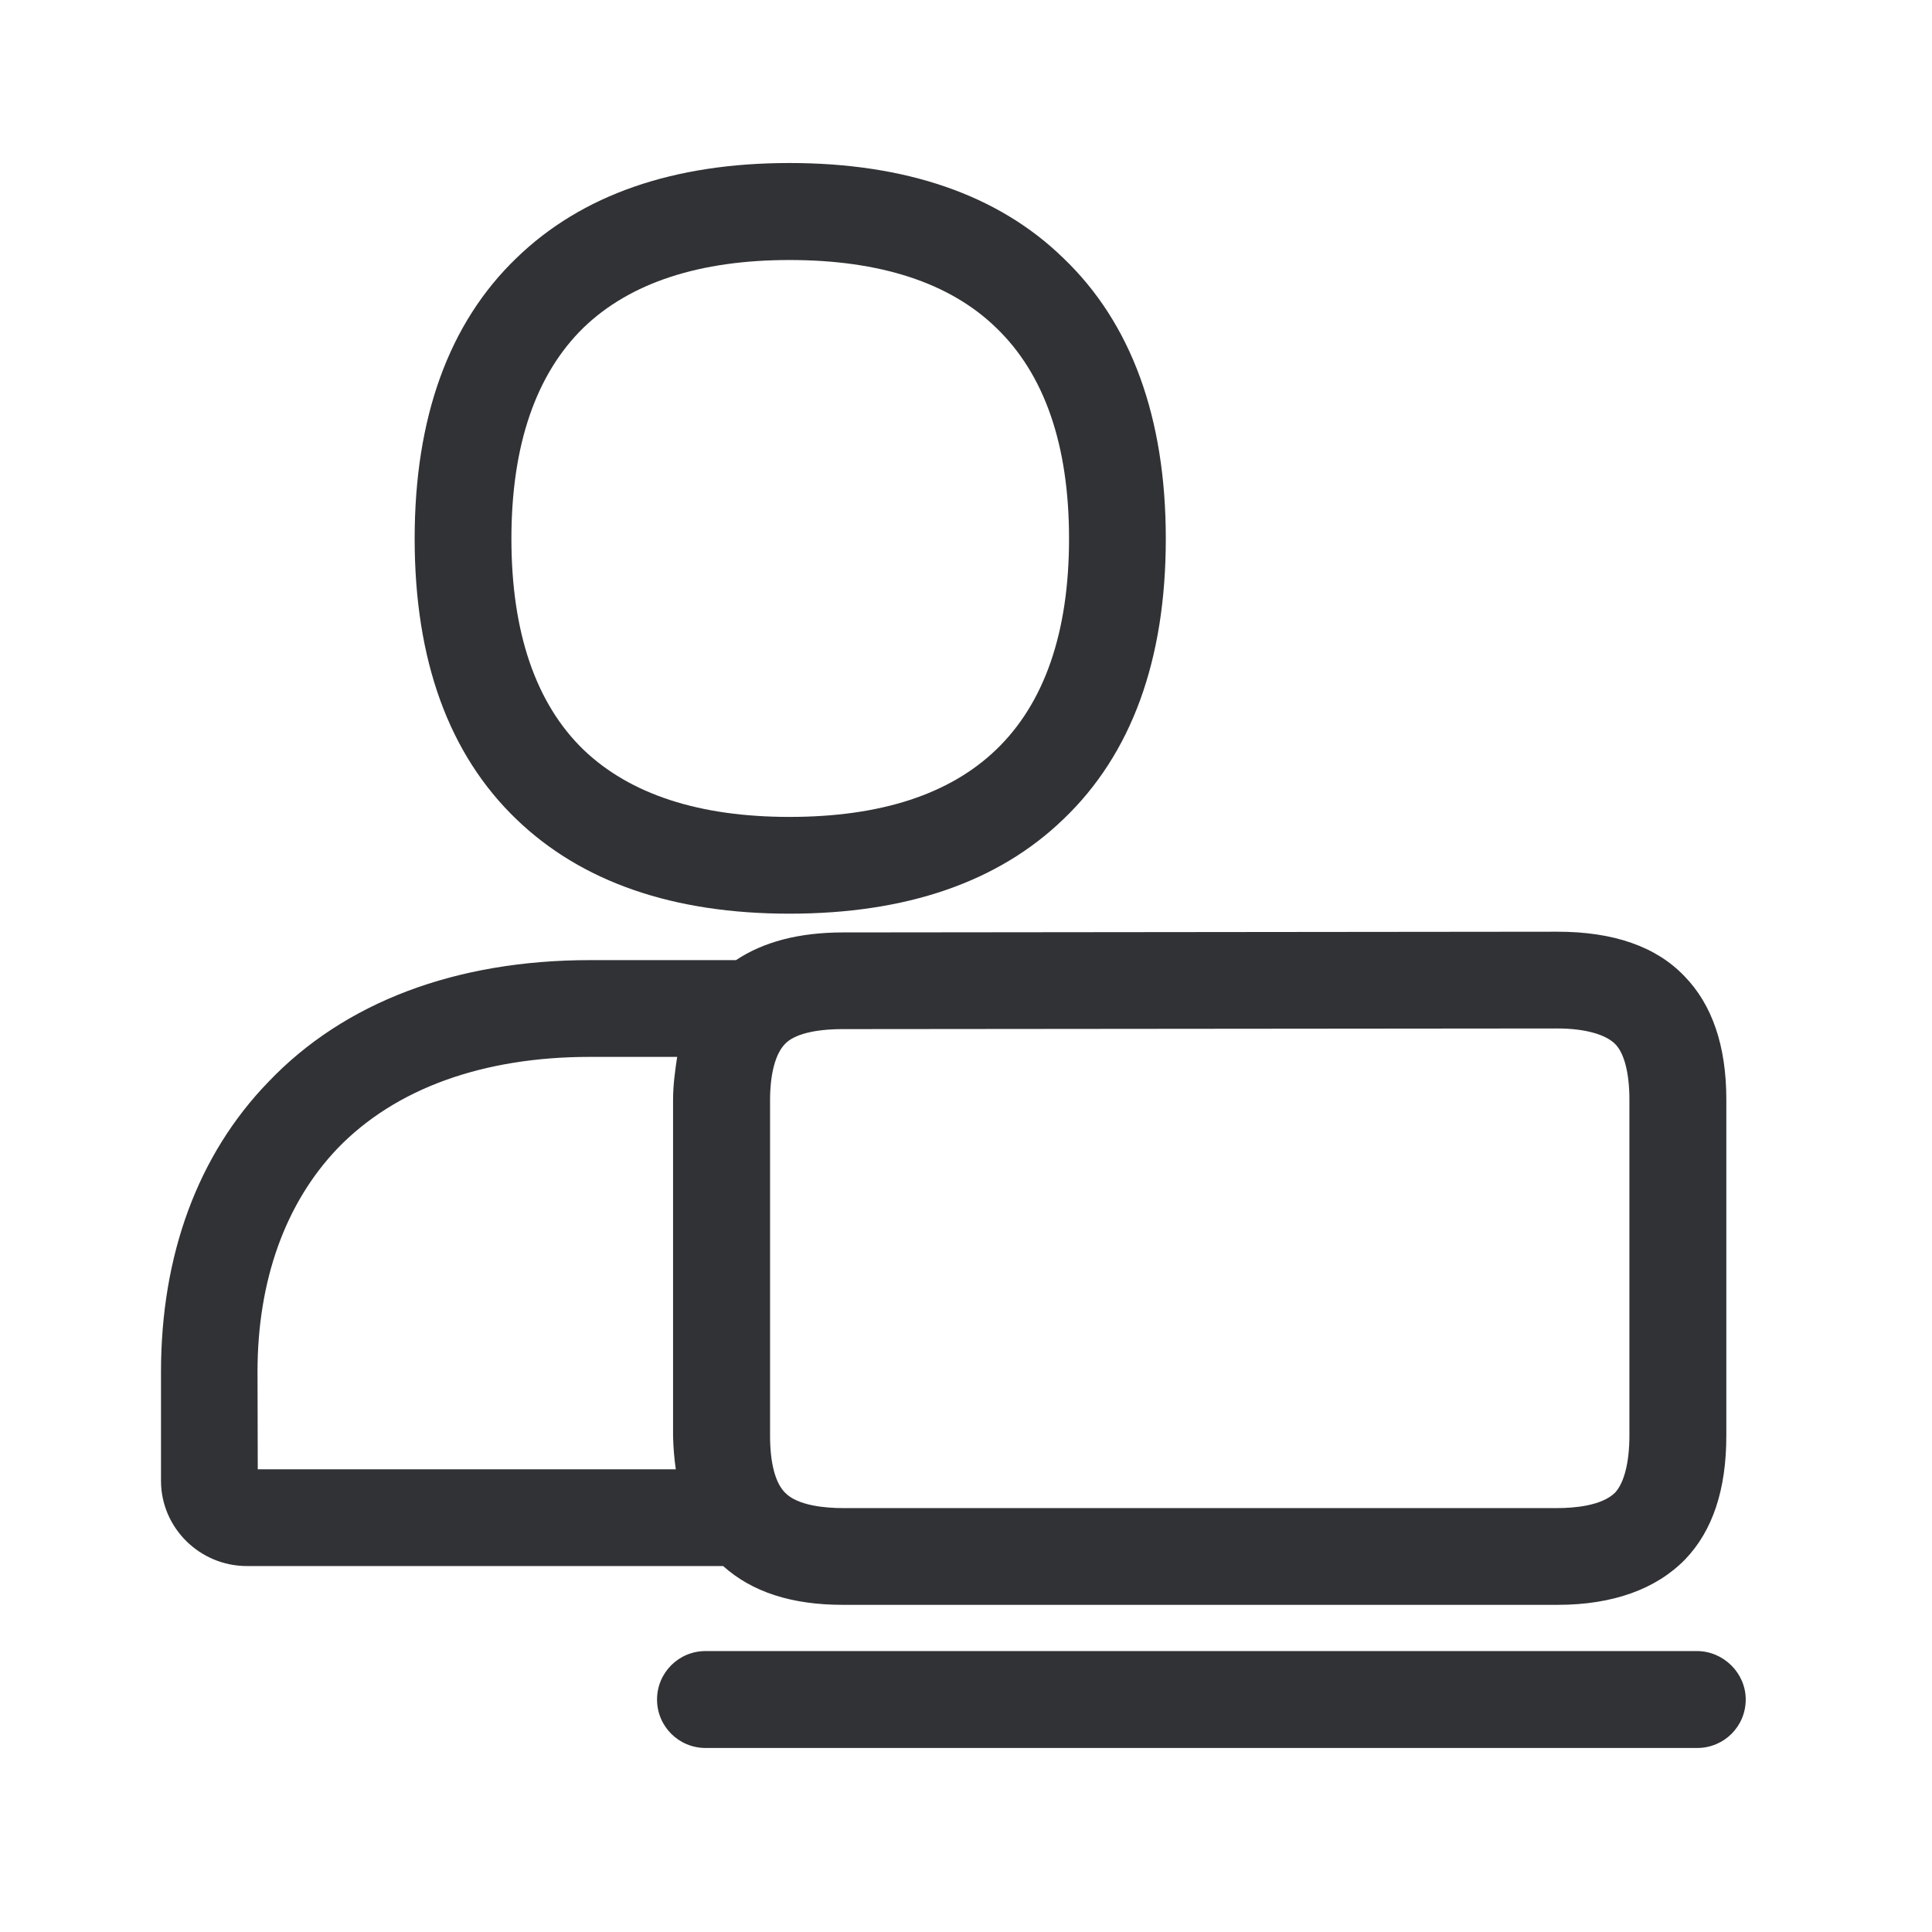 <svg width="24" height="24" viewBox="0 0 24 24" fill="none" xmlns="http://www.w3.org/2000/svg">
<path fill-rule="evenodd" clip-rule="evenodd" d="M9.807 11.35C8.364 11.35 7.227 10.958 6.417 10.179C5.574 9.37 5.151 8.199 5.151 6.692C5.151 5.19 5.574 4.014 6.417 3.204C7.227 2.42 8.364 2.025 9.807 2.025C11.249 2.025 12.398 2.417 13.207 3.204C14.056 4.014 14.482 5.193 14.482 6.692C14.482 8.199 14.056 9.37 13.207 10.179C12.398 10.958 11.258 11.35 9.807 11.35ZM6.353 6.692C6.353 5.529 6.658 4.647 7.249 4.07C7.829 3.51 8.695 3.23 9.807 3.23C10.93 3.23 11.796 3.51 12.373 4.07C12.975 4.647 13.28 5.527 13.28 6.692C13.28 7.854 12.975 8.737 12.373 9.314C11.796 9.868 10.938 10.148 9.807 10.148C8.683 10.148 7.826 9.866 7.249 9.314C6.658 8.742 6.353 7.86 6.353 6.692ZM10.473 19.936C9.832 19.936 9.342 19.776 8.983 19.454H3.067C2.482 19.454 2 18.98 2 18.395V17.042C2 15.591 2.457 14.347 3.331 13.443C4.277 12.448 5.664 11.927 7.331 11.927H9.143C9.479 11.703 9.919 11.583 10.473 11.583L19.347 11.574C20.045 11.574 20.574 11.759 20.924 12.126C21.269 12.479 21.445 12.992 21.445 13.658V17.835C21.445 18.501 21.277 19.014 20.933 19.372C20.571 19.742 20.034 19.936 19.347 19.936H10.473ZM9.566 17.835V13.667C9.566 13.339 9.633 13.09 9.751 12.969C9.863 12.849 10.118 12.784 10.471 12.784L19.345 12.776C19.686 12.776 19.944 12.849 20.064 12.969C20.176 13.081 20.241 13.328 20.241 13.658V17.835C20.241 18.165 20.176 18.42 20.064 18.541C19.896 18.709 19.543 18.734 19.345 18.734H10.471C10.272 18.734 9.91 18.709 9.751 18.541C9.63 18.42 9.566 18.171 9.566 17.835ZM8.395 18.252H3.202L3.199 17.039C3.199 15.91 3.543 14.947 4.193 14.266C4.908 13.524 5.997 13.129 7.328 13.129H8.412C8.387 13.297 8.361 13.473 8.361 13.667V17.835C8.364 17.975 8.375 18.115 8.395 18.252ZM21.084 21.714C21.415 21.714 21.686 21.448 21.686 21.112C21.686 20.784 21.412 20.513 21.084 20.51H8.765C8.431 20.51 8.162 20.779 8.162 21.112C8.162 21.445 8.431 21.714 8.765 21.714H21.084Z" fill="#313235"/>
</svg>
